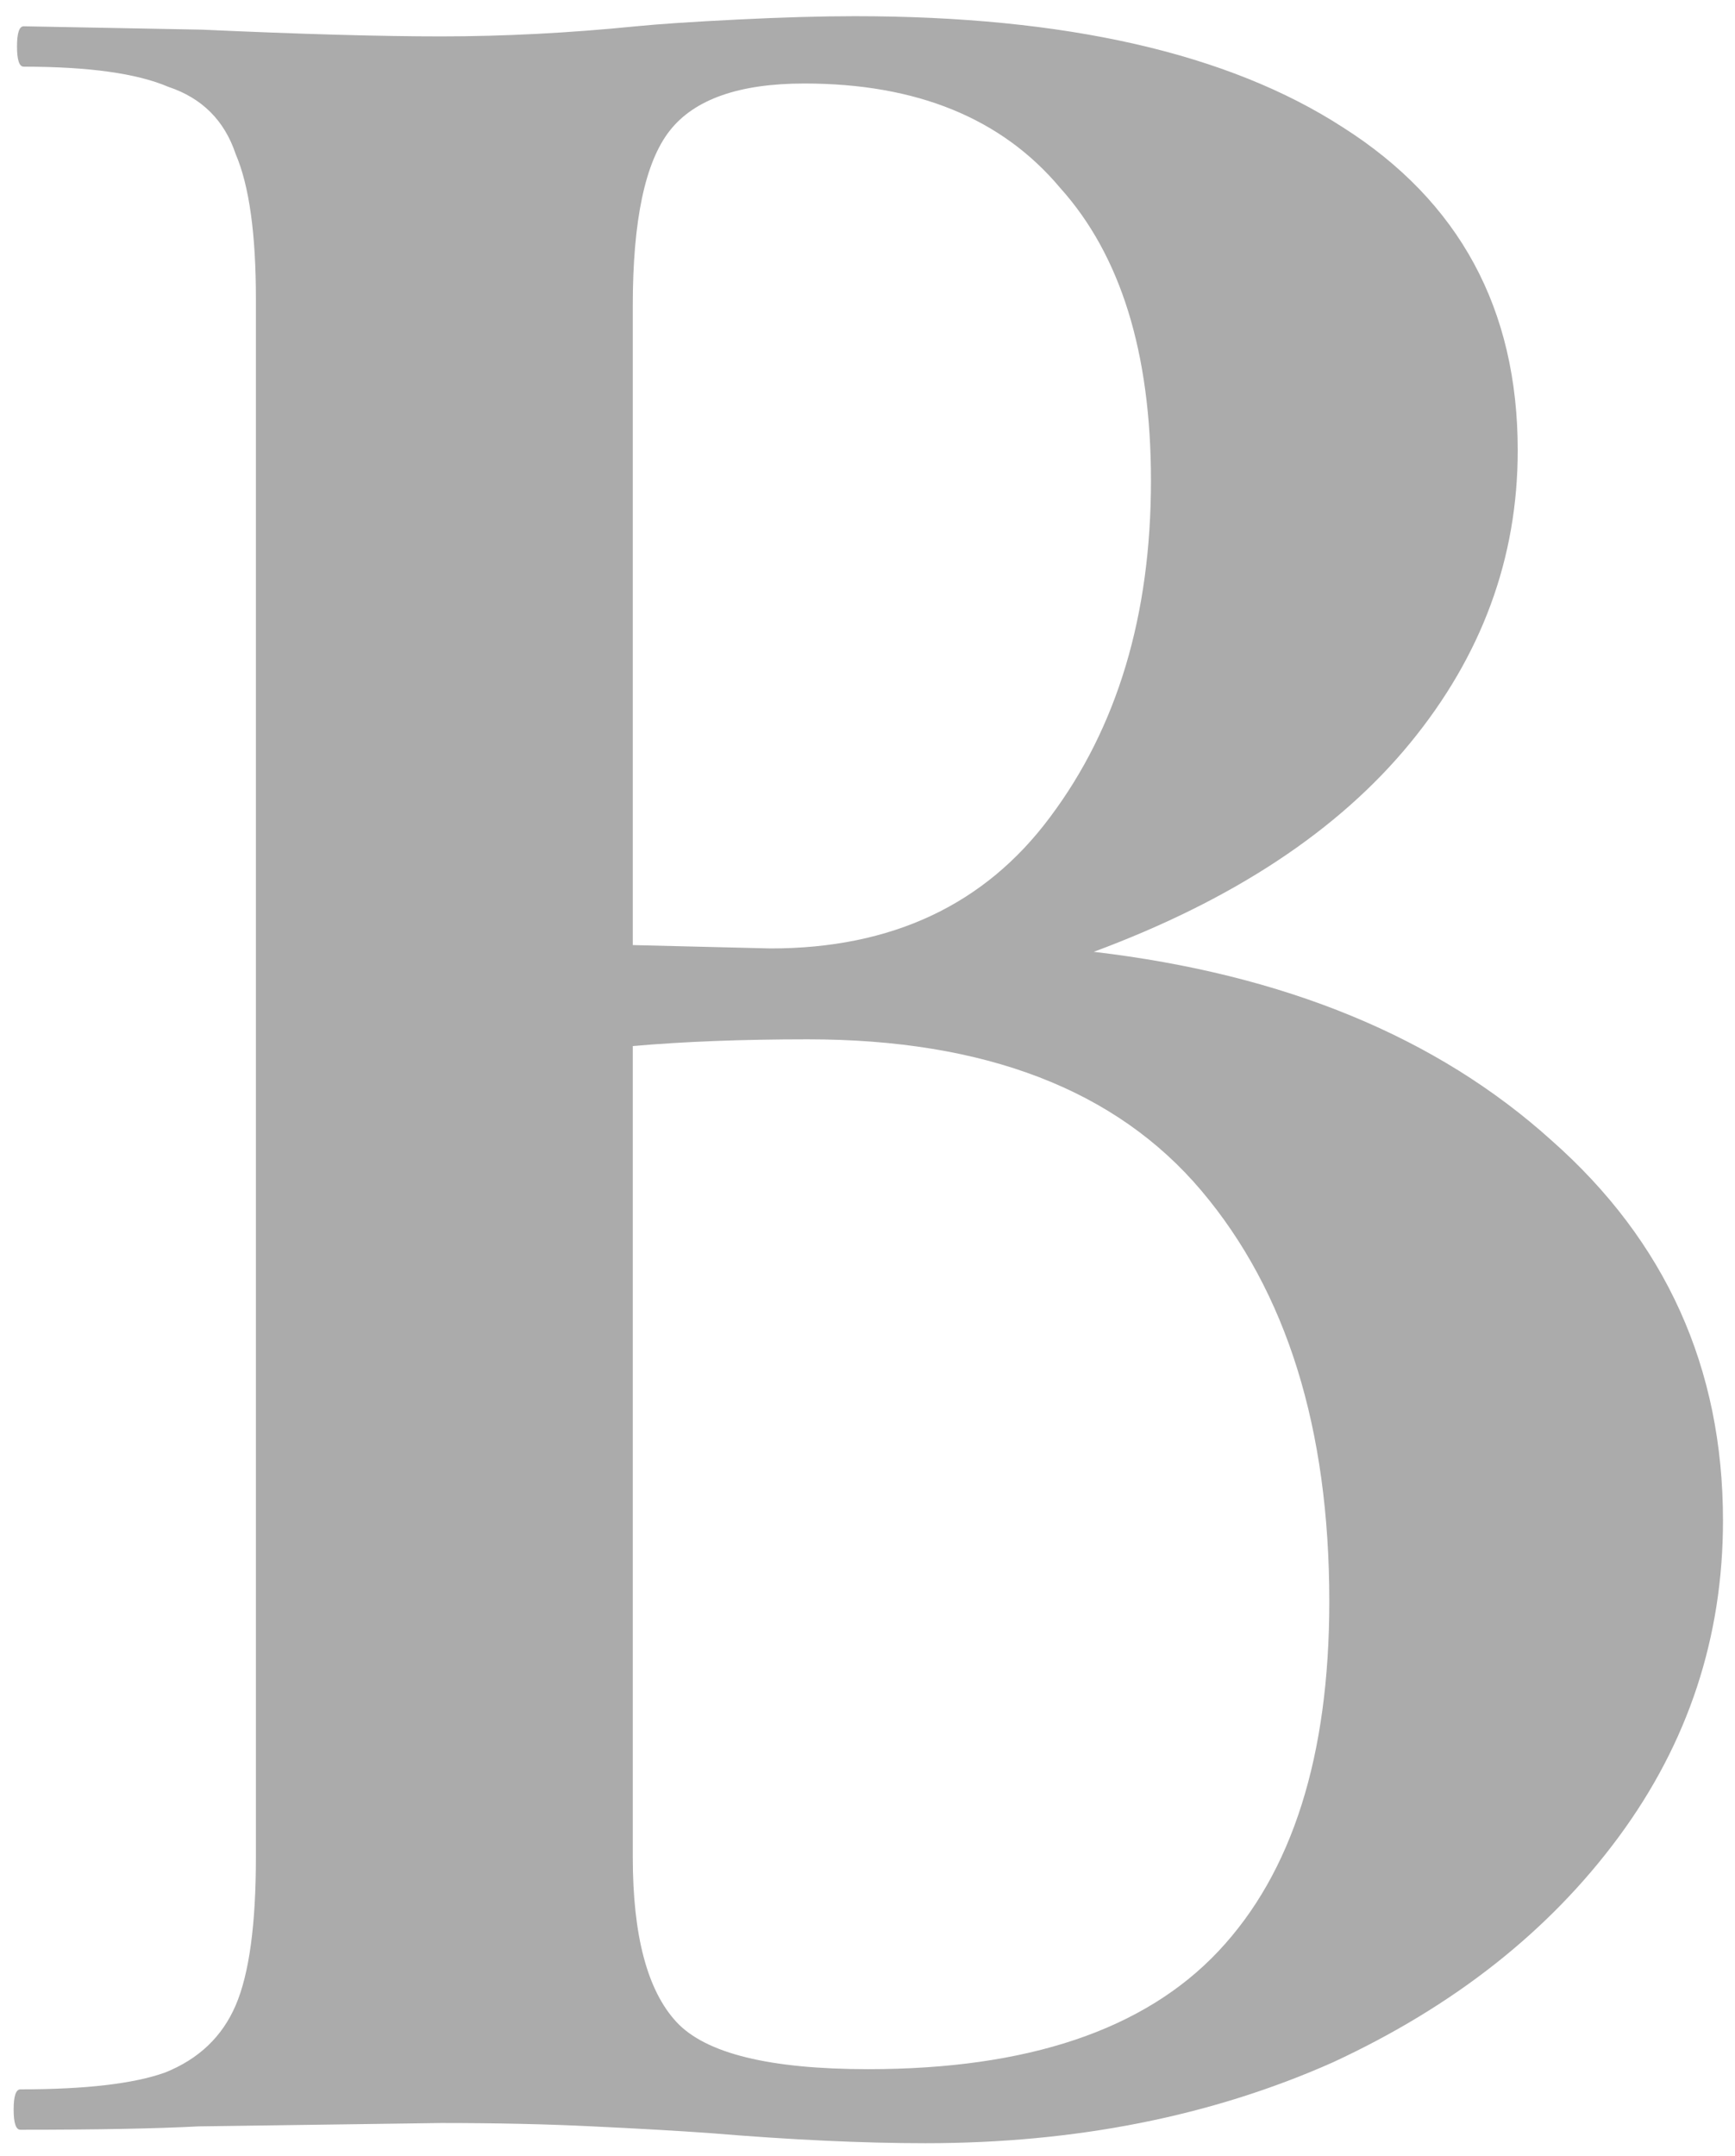 <svg width="66" height="82" viewBox="0 0 66 82" fill="none" xmlns="http://www.w3.org/2000/svg">
<path d="M41.607 36.2C48.86 37.053 54.663 39.443 59.015 43.368C63.367 47.208 65.543 52.029 65.543 57.832C65.543 62.269 64.22 66.28 61.575 69.864C58.93 73.448 55.303 76.307 50.695 78.44C46.087 80.488 40.924 81.512 35.207 81.512C32.818 81.512 30.087 81.384 27.015 81.128C25.82 81.043 24.327 80.957 22.535 80.872C20.828 80.787 18.908 80.744 16.775 80.744L7.559 80.872C5.938 80.957 3.676 81 0.775 81C0.604 81 0.519 80.744 0.519 80.232C0.519 79.72 0.604 79.464 0.775 79.464C3.25 79.464 5.084 79.251 6.279 78.824C7.559 78.312 8.455 77.459 8.967 76.264C9.479 75.069 9.735 73.192 9.735 70.632V11.368C9.735 8.893 9.479 7.059 8.967 5.864C8.54 4.584 7.687 3.731 6.407 3.304C5.212 2.792 3.378 2.536 0.903 2.536C0.732 2.536 0.647 2.28 0.647 1.768C0.647 1.256 0.732 1 0.903 1L7.687 1.128C11.442 1.299 14.471 1.384 16.775 1.384C19.164 1.384 21.639 1.256 24.199 1C25.052 0.915 26.332 0.829 28.039 0.744C29.746 0.659 31.239 0.616 32.519 0.616C40.54 0.616 46.727 2.024 51.079 4.84C55.516 7.656 57.735 11.752 57.735 17.128C57.735 21.224 56.37 24.936 53.639 28.264C50.908 31.592 46.898 34.237 41.607 36.2ZM30.599 3.176C28.124 3.176 26.418 3.773 25.479 4.968C24.54 6.163 24.071 8.381 24.071 11.624V35.944L29.319 36.072C33.927 36.072 37.468 34.408 39.943 31.08C42.503 27.667 43.783 23.4 43.783 18.28C43.783 13.416 42.631 9.704 40.327 7.144C38.108 4.499 34.866 3.176 30.599 3.176ZM33.031 78.696C39.09 78.696 43.527 77.203 46.343 74.216C49.159 71.229 50.567 66.792 50.567 60.904C50.567 54.333 48.946 49.128 45.703 45.288C42.46 41.448 37.468 39.528 30.727 39.528C28.252 39.528 26.034 39.613 24.071 39.784V70.632C24.071 73.619 24.626 75.709 25.735 76.904C26.844 78.099 29.276 78.696 33.031 78.696Z" fill="#ABABAB"/>
</svg>
